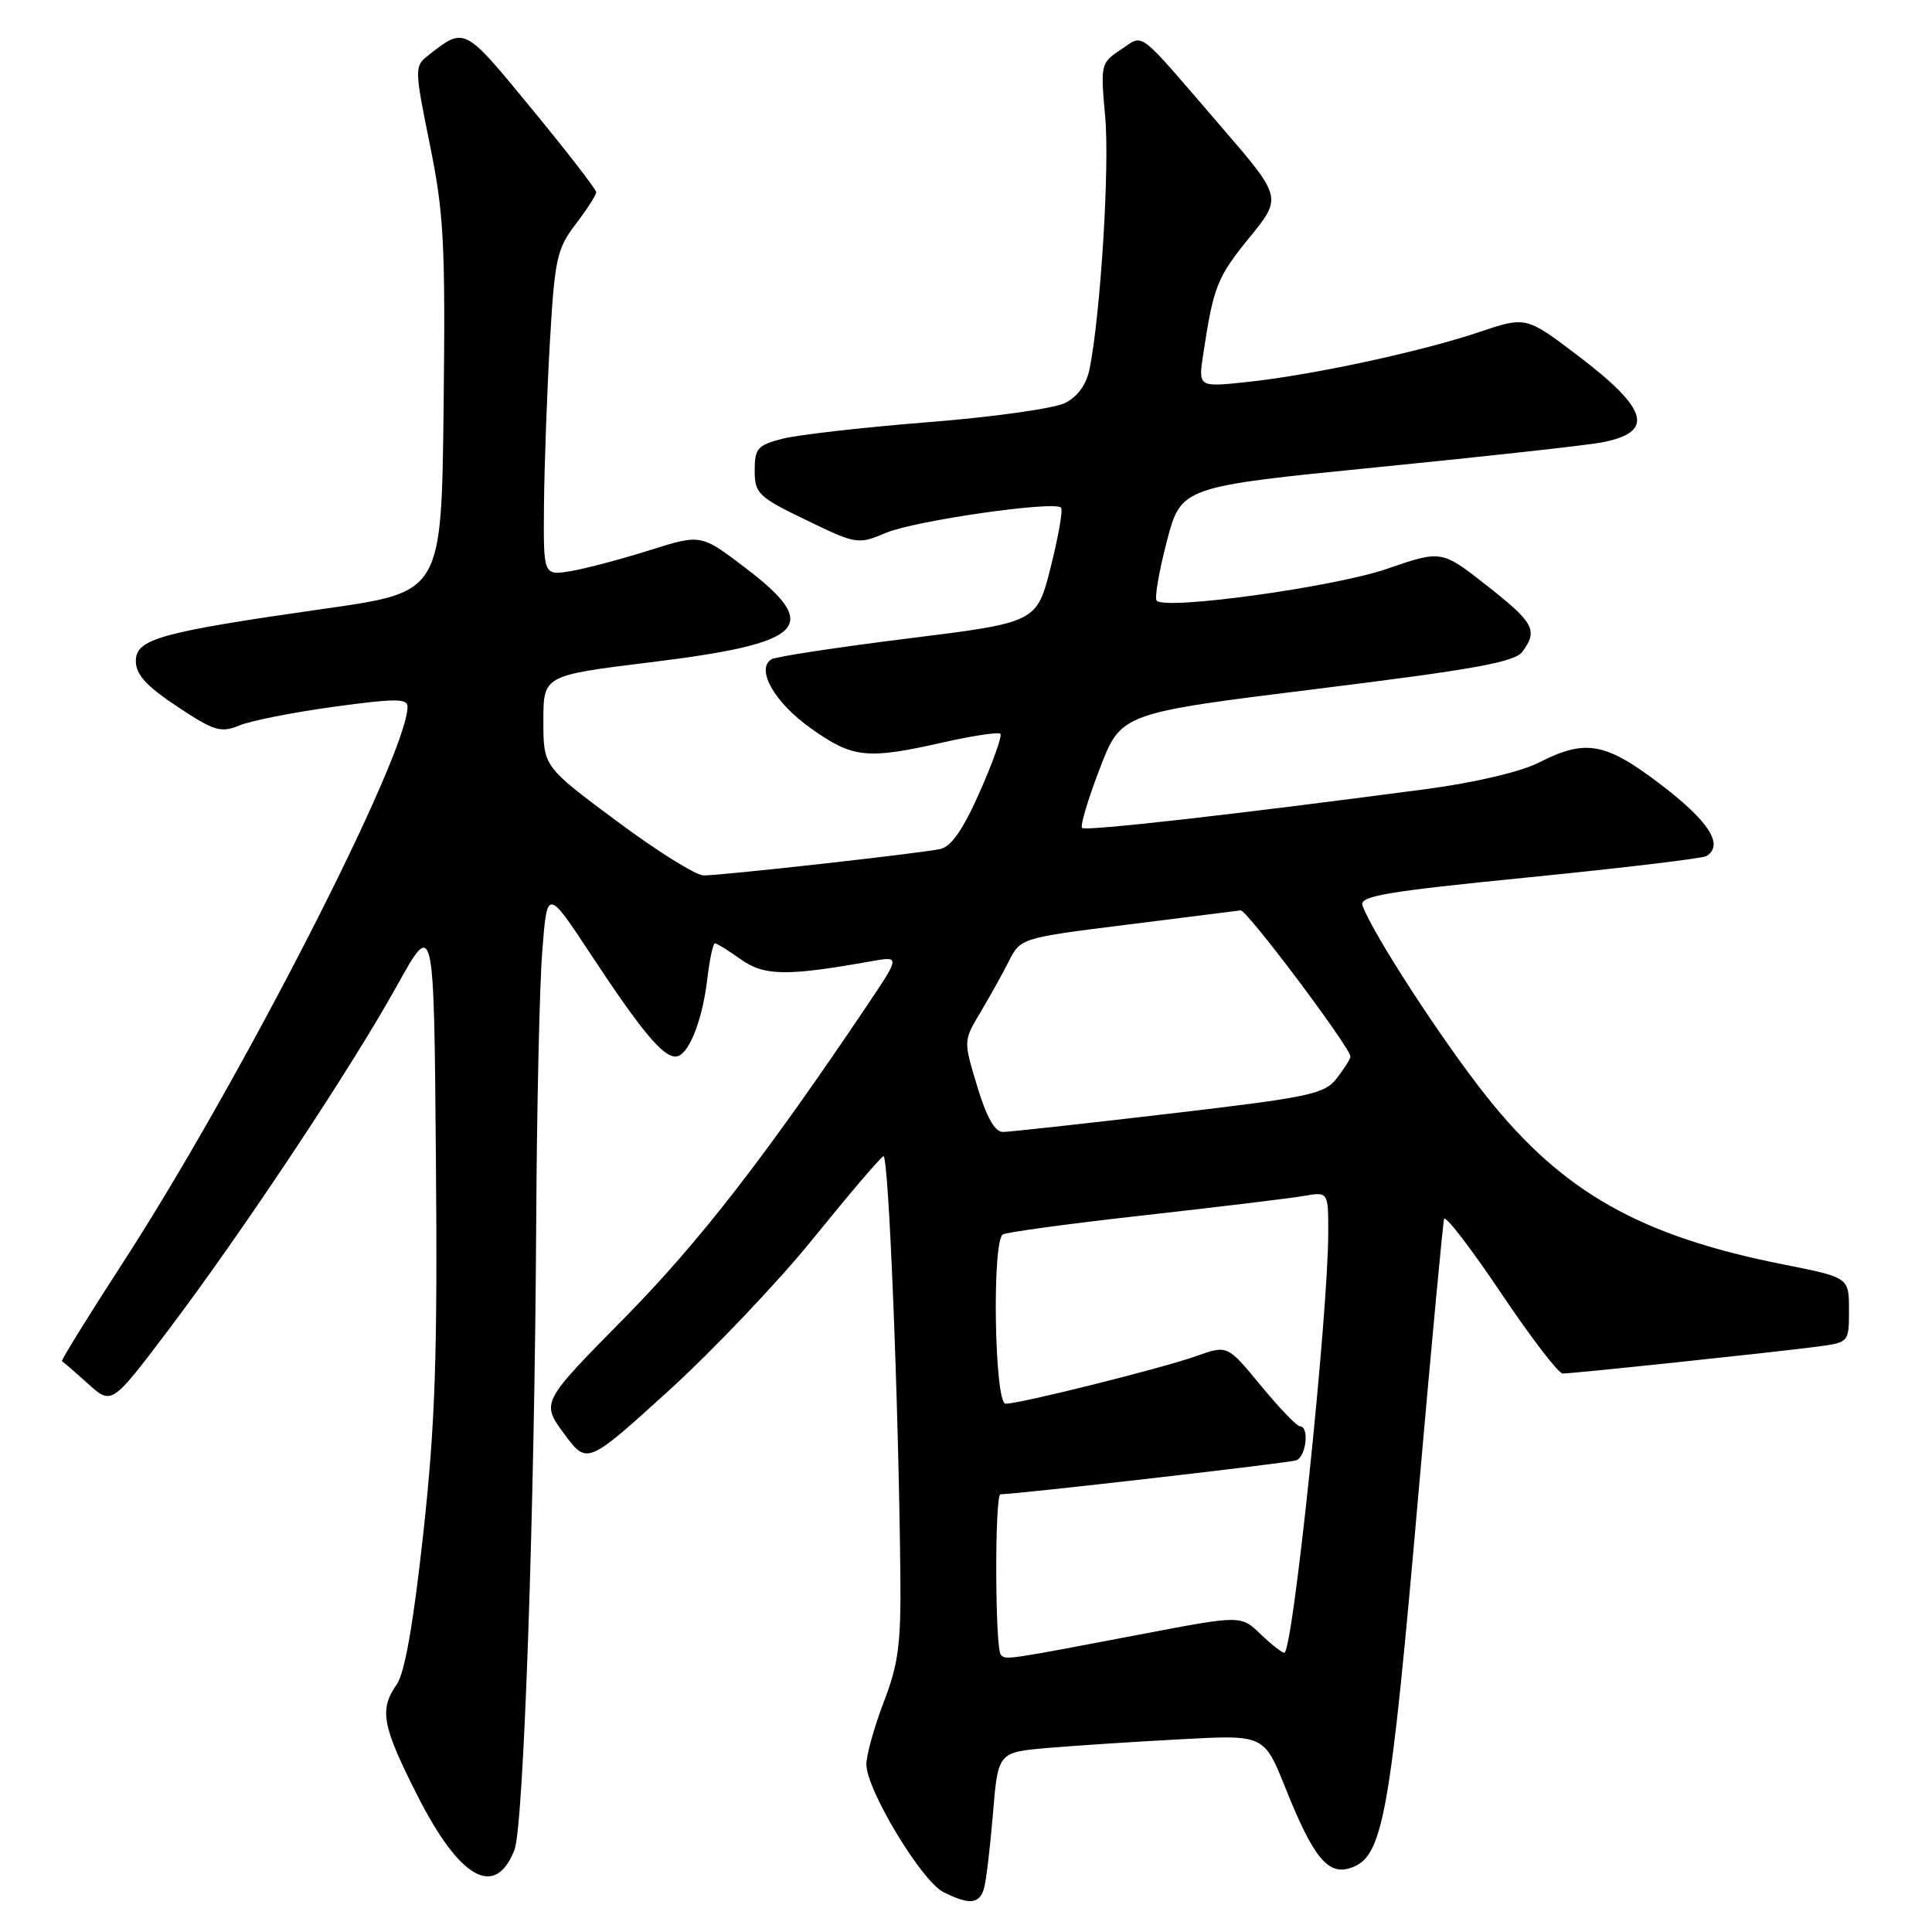 <?xml version="1.0" encoding="UTF-8" standalone="no"?>
<!DOCTYPE svg PUBLIC "-//W3C//DTD SVG 1.1//EN" "http://www.w3.org/Graphics/SVG/1.1/DTD/svg11.dtd" >
<svg xmlns="http://www.w3.org/2000/svg" xmlns:xlink="http://www.w3.org/1999/xlink" version="1.1" viewBox="0 0 256 256">
 <g >
 <path fill="currentColor"
d=" M 130.38 250.25 C 130.66 249.29 131.20 244.83 131.57 240.34 C 132.24 232.18 132.24 232.18 138.87 231.61 C 142.52 231.30 150.45 230.78 156.50 230.46 C 167.50 229.86 167.50 229.86 170.32 236.90 C 173.98 246.05 175.93 248.48 178.87 247.54 C 183.28 246.14 184.17 241.23 188.02 197.12 C 189.69 178.08 191.19 162.06 191.35 161.52 C 191.52 160.99 194.89 165.37 198.85 171.27 C 202.81 177.17 206.50 182.00 207.07 182.00 C 208.45 182.00 235.43 179.15 240.75 178.44 C 245.00 177.88 245.00 177.88 245.00 173.58 C 245.00 169.27 245.00 169.27 236.33 167.55 C 217.33 163.78 207.09 157.99 197.01 145.33 C 191.15 137.96 181.97 123.86 180.54 120.00 C 180.07 118.73 183.50 118.15 202.59 116.25 C 215.03 115.01 225.61 113.74 226.10 113.44 C 228.44 111.99 226.52 108.92 220.30 104.14 C 212.76 98.35 210.15 97.86 203.90 101.05 C 201.53 102.26 195.45 103.69 189.18 104.53 C 163.57 107.93 143.83 110.16 143.38 109.71 C 143.11 109.45 144.16 105.91 145.72 101.86 C 148.54 94.50 148.54 94.50 174.51 91.28 C 195.45 88.69 200.73 87.73 201.74 86.34 C 203.81 83.51 203.27 82.51 197.01 77.59 C 191.01 72.88 191.01 72.88 183.73 75.39 C 176.79 77.78 154.53 80.86 153.27 79.60 C 152.96 79.29 153.56 75.77 154.60 71.77 C 156.50 64.50 156.50 64.50 182.50 61.91 C 196.80 60.49 210.17 59.01 212.21 58.63 C 219.30 57.28 218.49 54.28 209.10 47.14 C 202.21 41.91 202.21 41.91 195.94 44.02 C 188.25 46.61 173.68 49.74 165.14 50.63 C 158.77 51.30 158.77 51.30 159.44 46.90 C 160.79 37.96 161.28 36.73 165.54 31.50 C 169.89 26.16 169.89 26.16 161.85 16.83 C 150.39 3.53 151.67 4.51 148.51 6.58 C 145.87 8.32 145.81 8.53 146.44 15.43 C 147.05 22.03 145.84 41.55 144.38 48.86 C 143.96 50.95 142.81 52.55 141.12 53.40 C 139.68 54.12 131.53 55.27 123.00 55.94 C 114.47 56.62 105.81 57.60 103.75 58.12 C 100.38 58.98 100.00 59.40 100.00 62.35 C 100.00 65.39 100.46 65.84 106.80 68.90 C 113.49 72.14 113.66 72.17 117.44 70.59 C 121.30 68.98 139.67 66.34 140.59 67.26 C 140.87 67.53 140.25 71.07 139.23 75.12 C 137.38 82.48 137.38 82.48 120.32 84.60 C 110.94 85.77 102.79 87.01 102.22 87.36 C 100.11 88.67 102.62 93.08 107.43 96.50 C 113.00 100.46 114.85 100.66 124.92 98.38 C 128.87 97.49 132.30 96.97 132.56 97.23 C 132.81 97.48 131.60 100.92 129.85 104.87 C 127.64 109.89 126.06 112.18 124.59 112.50 C 121.96 113.07 95.74 116.00 93.24 116.00 C 92.22 116.00 87.02 112.75 81.69 108.78 C 72.00 101.57 72.00 101.57 72.00 95.53 C 72.00 89.50 72.00 89.50 86.16 87.76 C 106.84 85.22 109.02 83.03 98.68 75.18 C 92.87 70.76 92.87 70.76 85.98 72.94 C 82.19 74.13 77.50 75.37 75.55 75.69 C 72.00 76.26 72.00 76.26 72.08 66.88 C 72.13 61.72 72.48 52.05 72.86 45.39 C 73.50 34.29 73.79 32.97 76.28 29.70 C 77.78 27.74 79.00 25.83 79.00 25.47 C 79.00 25.10 75.15 20.12 70.44 14.40 C 61.40 3.41 61.62 3.52 56.68 7.39 C 54.92 8.77 54.93 9.18 56.96 19.16 C 58.82 28.30 59.03 32.33 58.78 53.98 C 58.50 78.45 58.50 78.45 43.27 80.62 C 21.19 83.77 18.00 84.65 18.00 87.59 C 18.00 89.38 19.38 90.90 23.48 93.62 C 28.38 96.87 29.26 97.14 31.73 96.12 C 33.25 95.50 38.89 94.38 44.25 93.65 C 52.33 92.54 54.00 92.54 54.00 93.63 C 54.00 100.03 31.83 143.34 16.25 167.37 C 11.66 174.45 8.04 180.30 8.21 180.37 C 8.37 180.44 9.92 181.78 11.65 183.34 C 14.79 186.18 14.79 186.18 22.23 176.34 C 32.13 163.24 46.51 141.59 52.58 130.64 C 57.50 121.78 57.50 121.78 57.76 153.59 C 57.98 179.63 57.68 188.62 56.09 203.17 C 54.79 215.07 53.63 221.69 52.57 223.20 C 50.22 226.55 50.62 228.68 55.35 238.00 C 60.94 249.01 65.64 251.62 68.17 245.11 C 69.39 241.99 70.84 200.18 71.05 162.00 C 71.13 146.88 71.49 130.71 71.85 126.09 C 72.50 117.68 72.50 117.68 78.37 126.59 C 84.96 136.58 87.80 140.00 89.51 140.00 C 91.16 140.00 93.04 135.42 93.71 129.80 C 94.02 127.16 94.48 125.00 94.73 125.00 C 94.99 125.00 96.54 125.96 98.18 127.13 C 101.26 129.32 104.24 129.37 115.39 127.38 C 119.28 126.69 119.28 126.69 114.98 133.10 C 101.33 153.40 92.63 164.60 82.71 174.67 C 71.70 185.83 71.70 185.83 74.74 189.97 C 77.78 194.10 77.78 194.10 88.60 184.28 C 94.54 178.87 103.22 169.74 107.87 163.97 C 112.53 158.21 116.66 153.37 117.06 153.20 C 117.74 152.92 119.06 185.27 119.30 208.50 C 119.40 217.77 119.06 220.45 117.11 225.50 C 115.85 228.80 114.80 232.53 114.80 233.78 C 114.79 237.12 122.09 249.23 125.00 250.71 C 128.41 252.43 129.77 252.32 130.38 250.25 Z  M 132.62 219.28 C 131.84 218.51 131.79 198.00 132.57 198.00 C 134.65 198.00 170.75 193.86 171.75 193.50 C 173.08 193.04 173.52 189.00 172.25 188.99 C 171.84 188.99 169.51 186.56 167.07 183.60 C 162.64 178.22 162.64 178.22 158.57 179.67 C 154.03 181.29 135.20 186.00 133.25 186.00 C 131.77 186.00 131.42 164.48 132.88 163.57 C 133.37 163.27 141.80 162.13 151.63 161.03 C 161.46 159.93 170.96 158.78 172.75 158.47 C 176.00 157.91 176.00 157.91 176.00 163.29 C 176.00 174.12 171.31 219.00 170.18 219.00 C 169.86 219.00 168.44 217.88 167.02 216.52 C 164.42 214.03 164.42 214.03 151.46 216.50 C 133.21 219.98 133.30 219.97 132.62 219.28 Z  M 129.49 143.96 C 127.66 137.92 127.66 137.91 129.87 134.21 C 131.09 132.17 132.80 129.10 133.66 127.40 C 135.23 124.30 135.24 124.29 149.36 122.52 C 157.14 121.55 163.90 120.70 164.39 120.63 C 165.19 120.51 178.90 138.77 178.94 140.00 C 178.95 140.28 178.15 141.55 177.16 142.84 C 175.51 144.98 173.71 145.37 154.93 147.57 C 143.69 148.89 133.78 149.98 132.91 149.99 C 131.83 150.00 130.73 148.07 129.49 143.96 Z "/>
</g>
</svg>